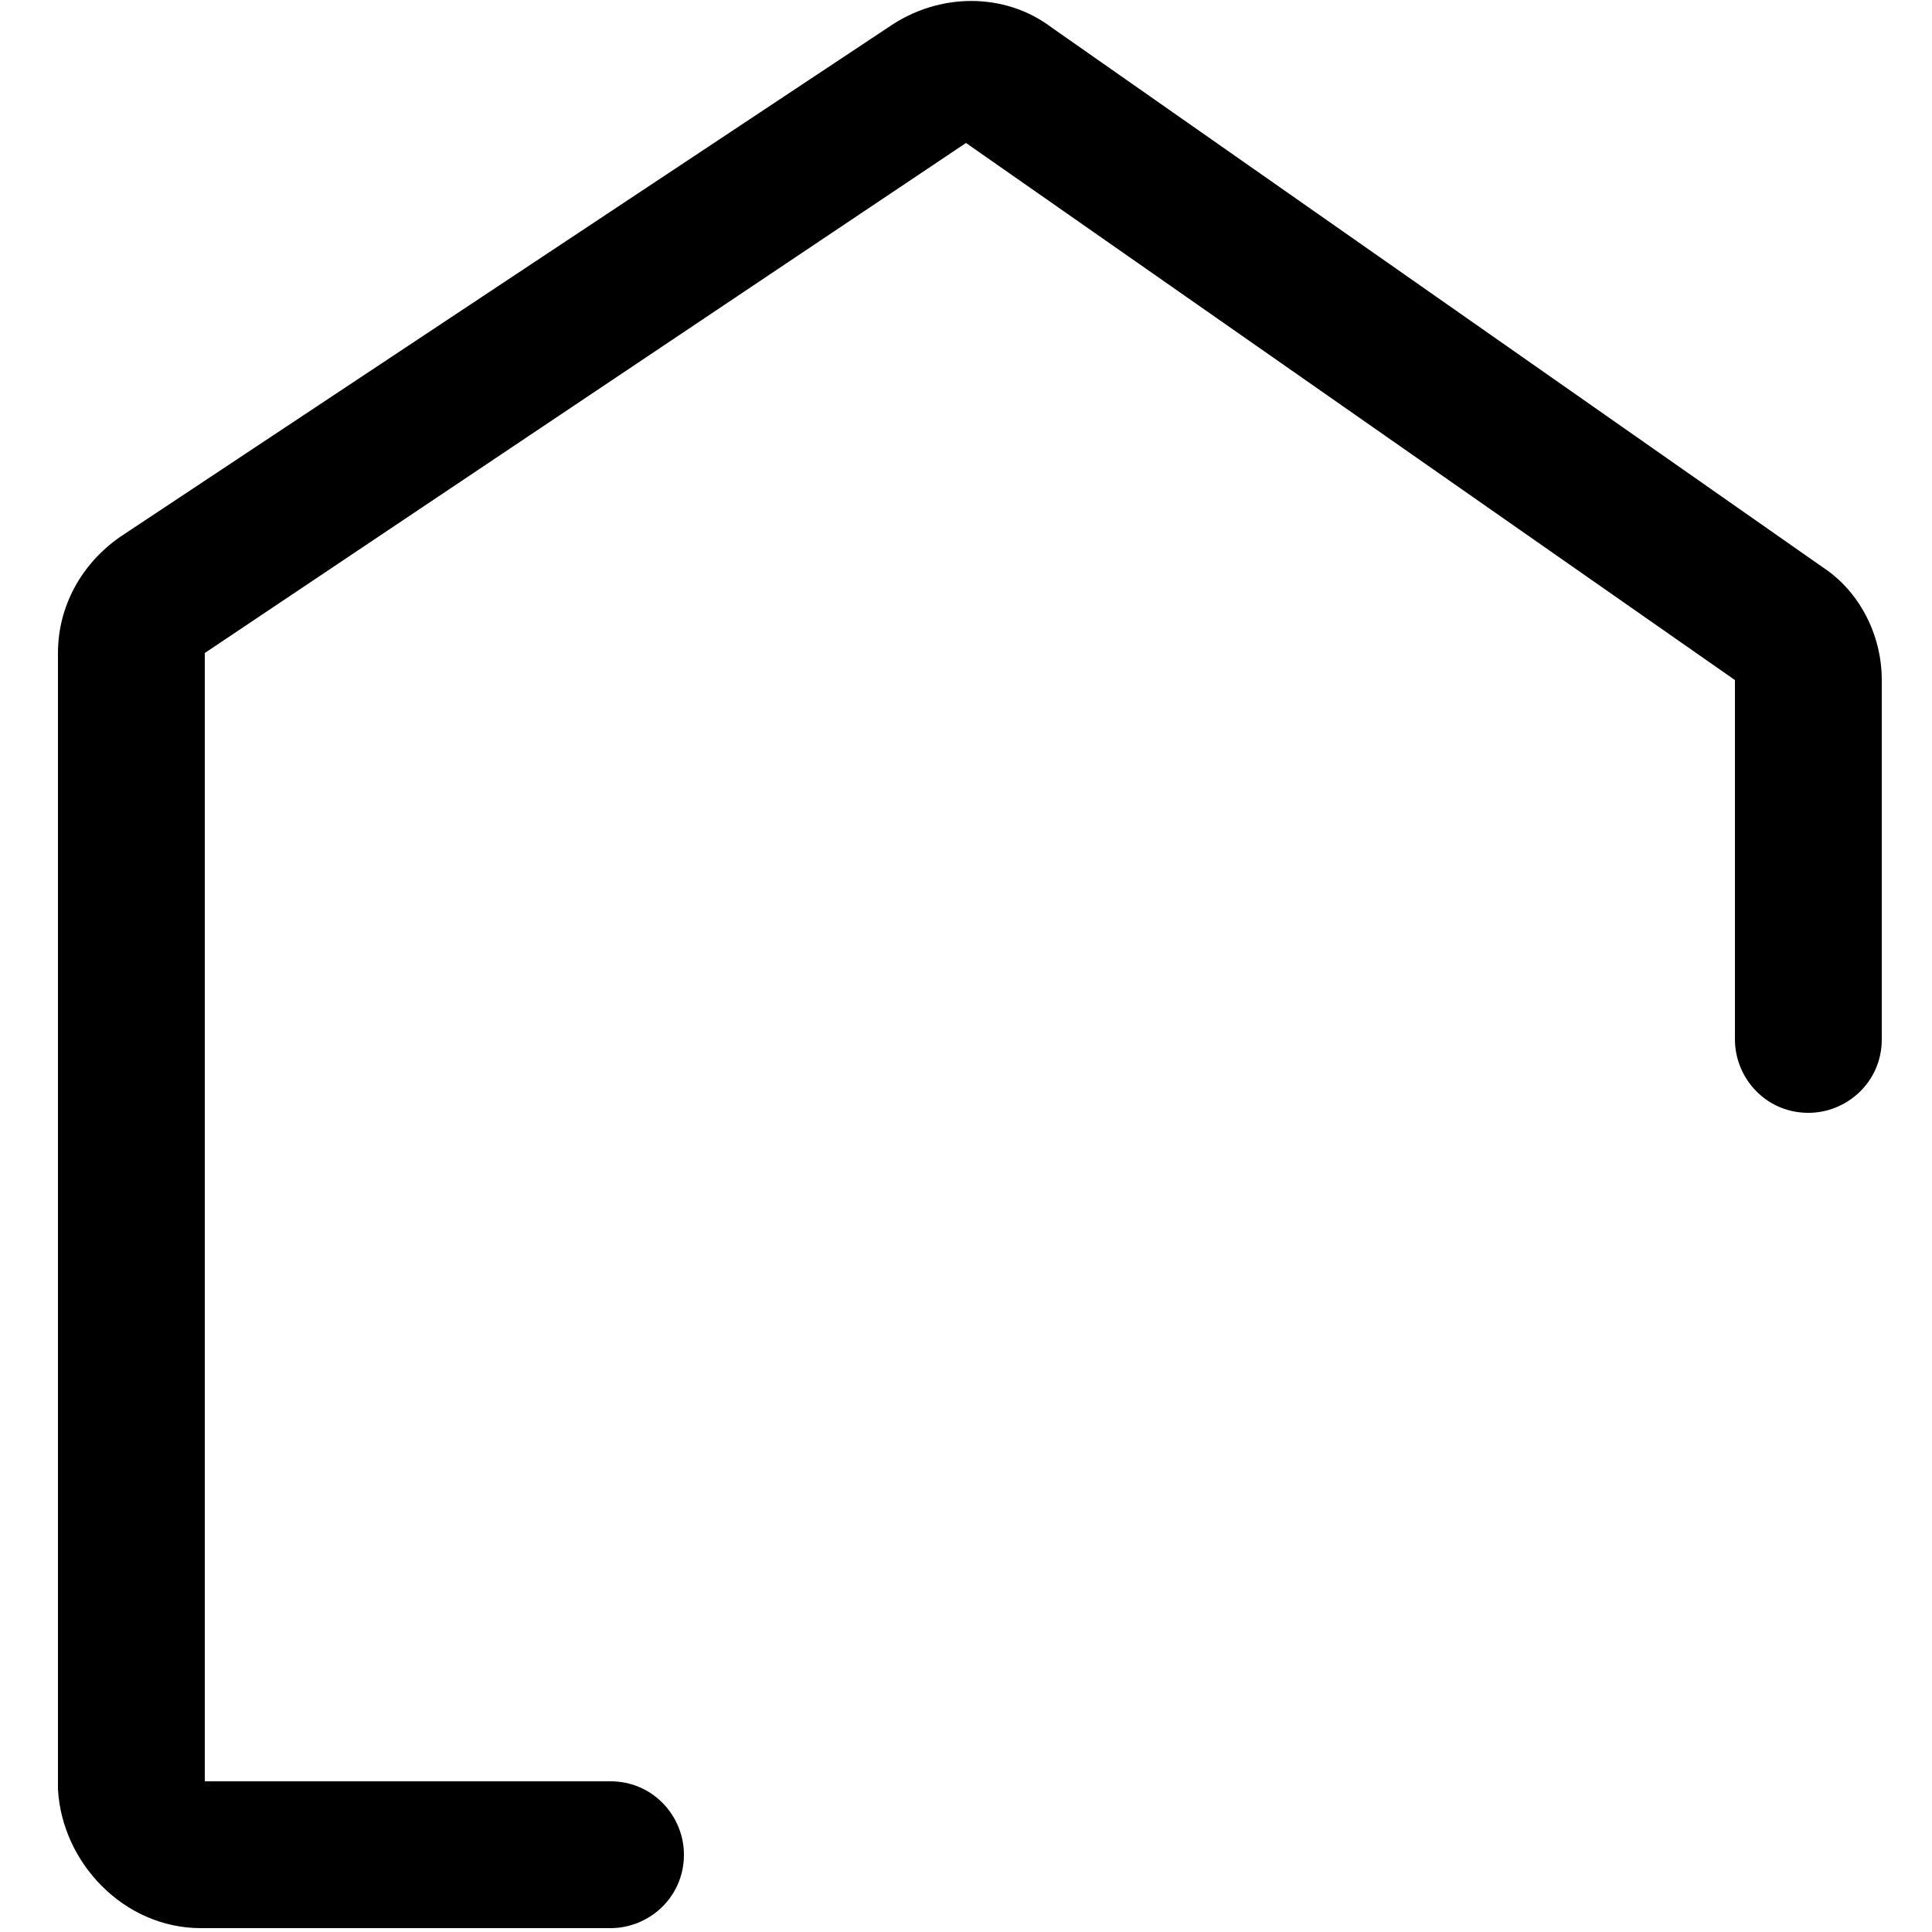 ﻿<?xml version="1.0" encoding="utf-8"?>
<svg version="1.1" xmlns:xlink="http://www.w3.org/1999/xlink" width="20px" height="20px" xmlns="http://www.w3.org/2000/svg">
  <g transform="matrix(1 0 0 1 -61 -19 )">
    <path d="M 0.6 18.52  C 0.64 19.28  1.28 19.96  2.08 19.96  L 6.32 19.96  C 6.72 19.96  7.08 19.64  7.08 19.2  C 7.08 18.8  6.76 18.44  6.32 18.44  L 2.12 18.44  L 2.12 6.76  L 10 1.48  L 17.96 7.04  L 17.96 10.76  C 17.96 11.16  18.28 11.52  18.72 11.52  C 19.12 11.52  19.48 11.2  19.48 10.76  L 19.48 7.04  C 19.48 6.56  19.24 6.12  18.88 5.88  L 10.88 0.28  C 10.4 -0.08  9.72 -0.08  9.2 0.28  L 1.24 5.56  C 0.84 5.84  0.6 6.28  0.6 6.76  L 0.6 18.52  Z " fill-rule="nonzero" fill="#000000" stroke="none" transform="matrix(1 0 0 1 61 19 )" />
  </g>
</svg>